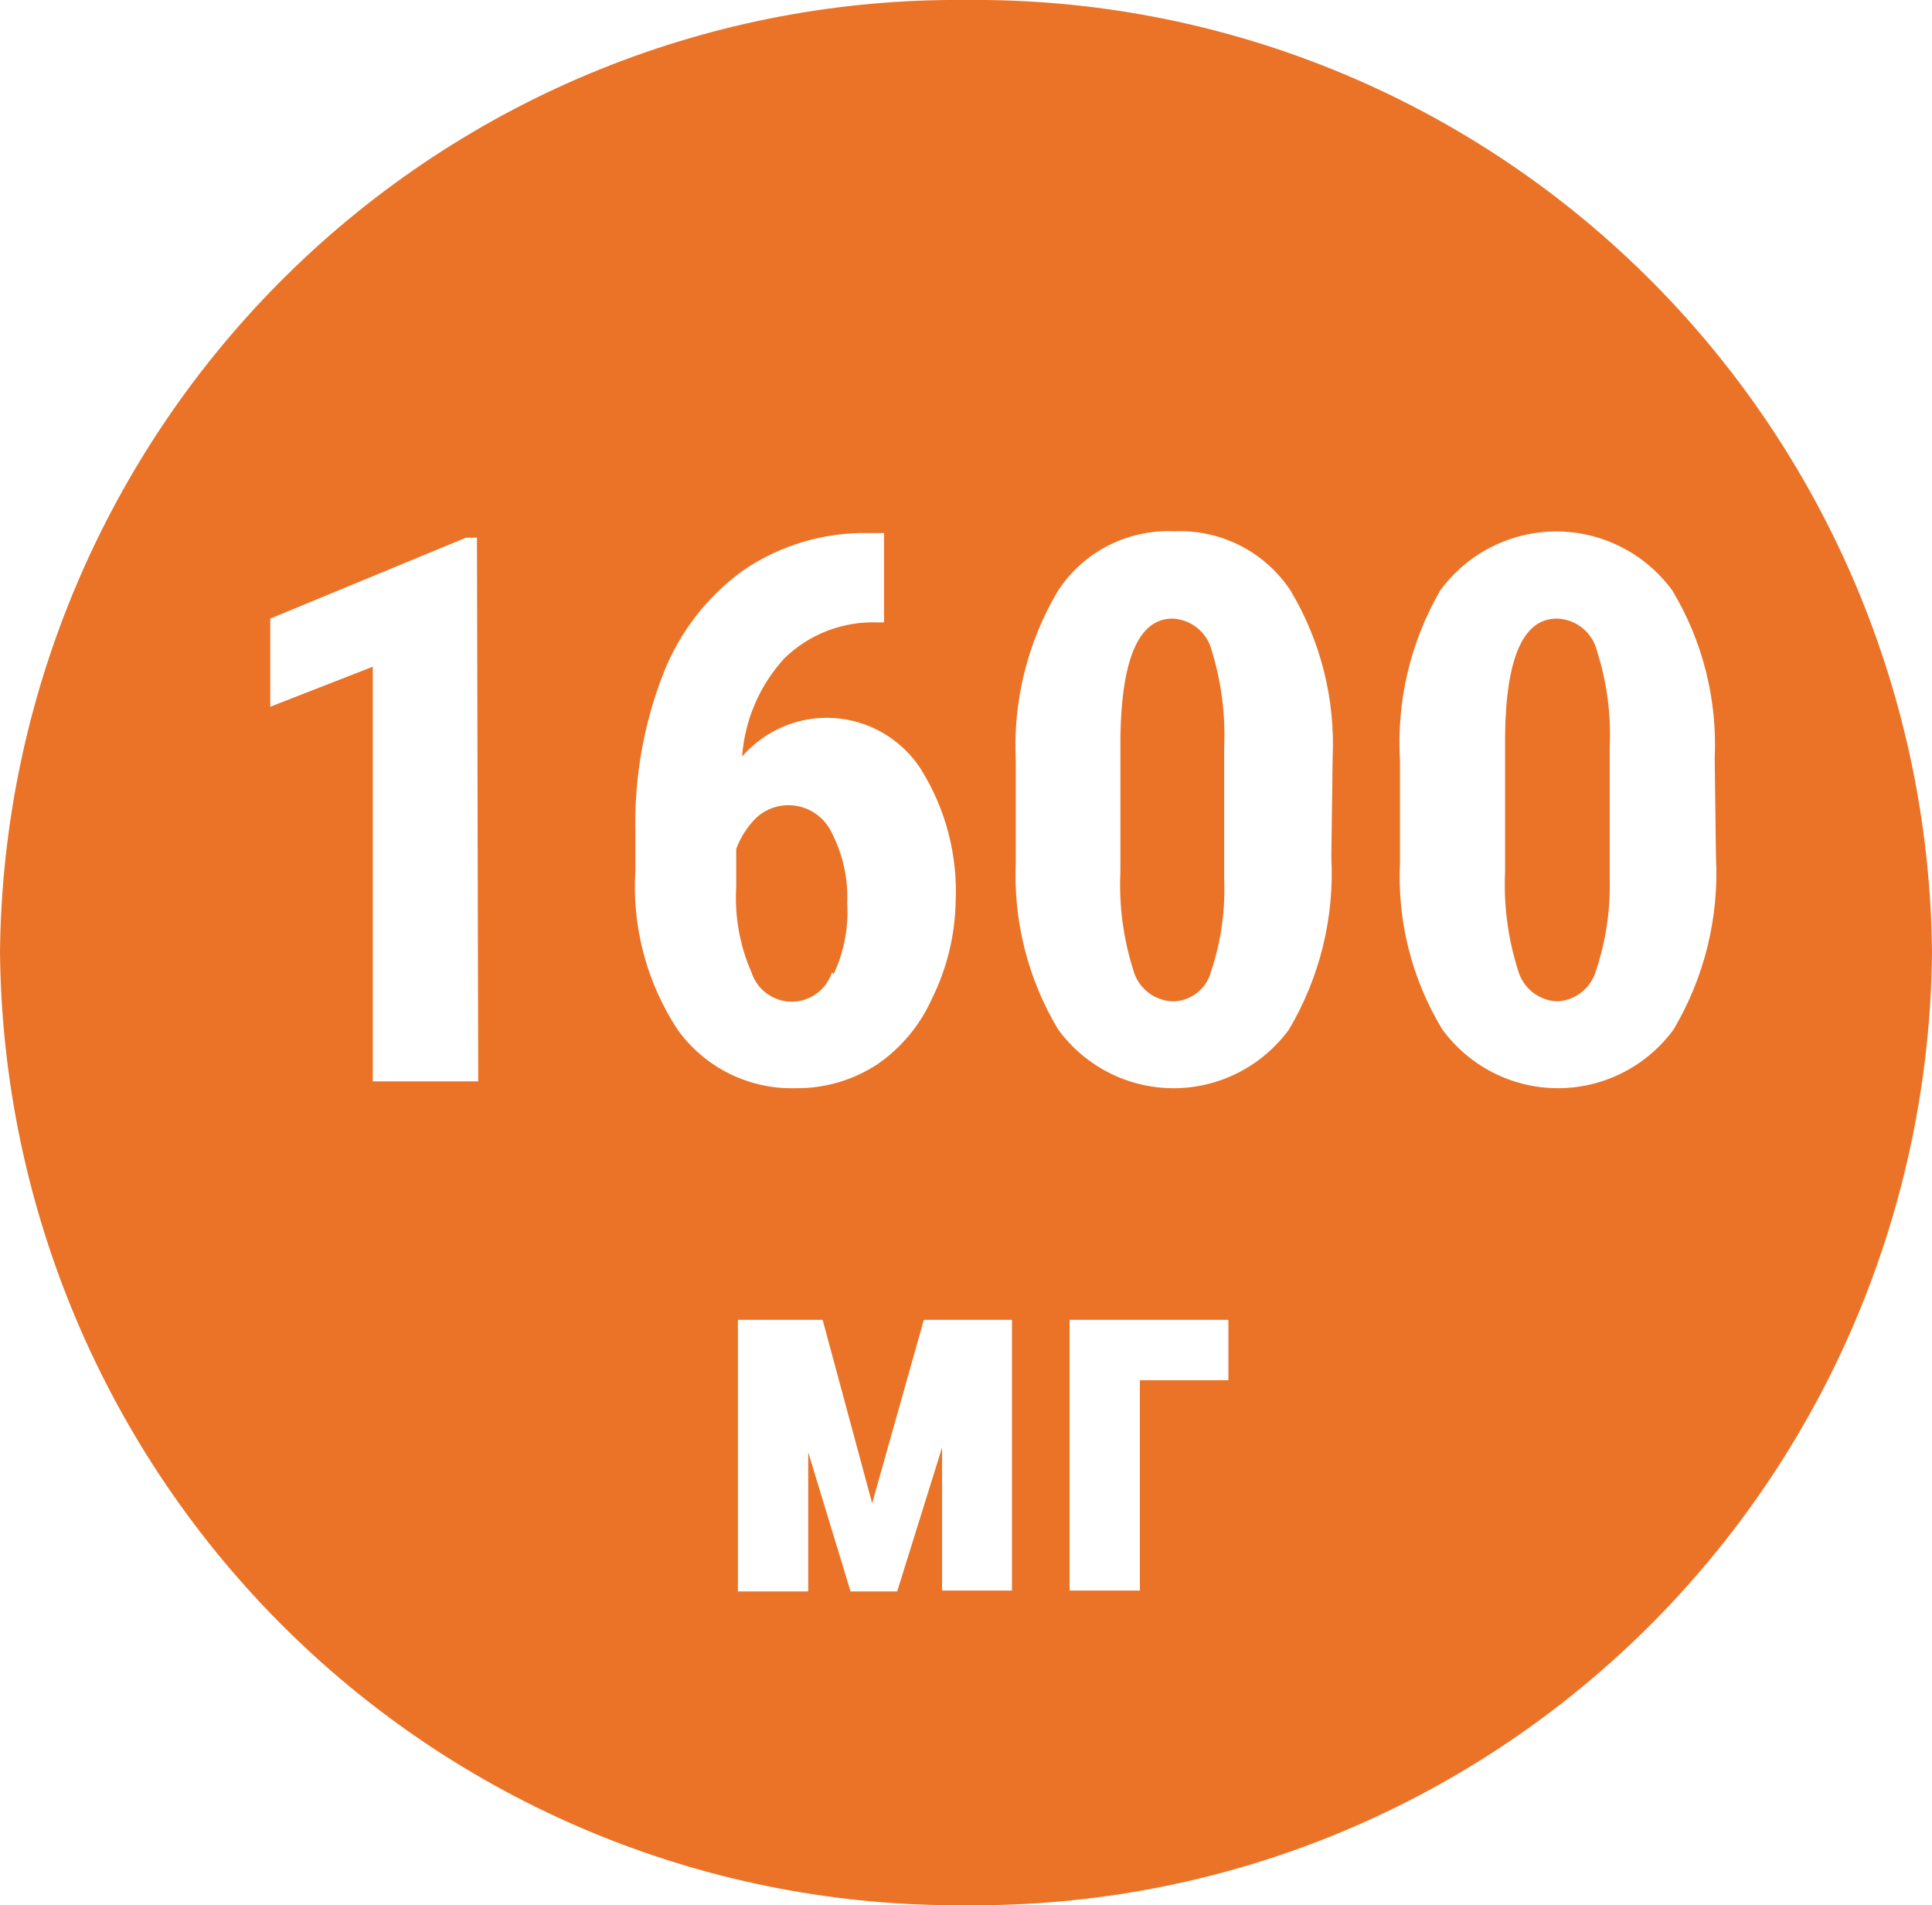 <svg width="72" height="71" viewBox="0 0 72 71" fill="none" xmlns="http://www.w3.org/2000/svg">
<g clip-path="url(#clip0_737_382)">
<path d="M58.016 23.053C56.768 23.053 56.121 24.513 56.09 27.432V32.477C56.032 33.712 56.192 34.948 56.563 36.127C56.649 36.46 56.84 36.756 57.107 36.971C57.375 37.186 57.705 37.307 58.047 37.317C58.368 37.299 58.676 37.183 58.93 36.985C59.184 36.786 59.372 36.515 59.468 36.206C59.84 35.103 60.017 33.943 59.989 32.779V27.845C60.045 26.631 59.885 25.416 59.515 24.259C59.432 23.92 59.24 23.619 58.969 23.401C58.698 23.183 58.363 23.061 58.016 23.053Z" fill="#EA7327"/>
<path d="M36.008 -0C31.325 -0.046 26.679 0.835 22.334 2.594C17.99 4.353 14.034 6.954 10.69 10.25C7.346 13.546 4.681 17.471 2.847 21.802C1.013 26.133 0.045 30.785 0 35.492C0.092 44.999 3.936 54.081 10.689 60.739C17.441 67.398 26.549 71.089 36.008 71C40.691 71.044 45.337 70.16 49.68 68.4C54.023 66.639 57.979 64.035 61.321 60.738C64.663 57.441 67.327 53.514 69.159 49.183C70.991 44.851 71.957 40.199 72 35.492C71.957 30.786 70.991 26.134 69.159 21.804C67.326 17.473 64.663 13.547 61.32 10.251C57.978 6.955 54.022 4.353 49.679 2.594C45.336 0.835 40.69 -0.046 36.008 -0ZM17.822 40.299H13.892V24.846L10.072 26.337V23.053L17.365 20.038H17.775L17.822 40.299ZM25.258 38.38C24.1 36.622 23.546 34.533 23.679 32.43V30.97C23.638 28.963 23.992 26.968 24.721 25.1C25.33 23.542 26.378 22.197 27.736 21.229C29.099 20.313 30.707 19.837 32.346 19.864H32.945V23.196H32.724C32.083 23.169 31.444 23.273 30.844 23.502C30.244 23.731 29.697 24.081 29.236 24.529C28.311 25.535 27.754 26.827 27.657 28.194C28.081 27.705 28.611 27.321 29.206 27.072C29.802 26.823 30.446 26.716 31.09 26.759C31.733 26.802 32.358 26.994 32.915 27.32C33.473 27.646 33.948 28.097 34.303 28.638C35.242 30.128 35.7 31.874 35.613 33.636C35.585 34.882 35.283 36.106 34.729 37.221C34.287 38.209 33.582 39.054 32.693 39.665C31.787 40.257 30.727 40.566 29.646 40.553C28.794 40.577 27.949 40.391 27.184 40.013C26.419 39.634 25.758 39.073 25.258 38.38ZM37.713 59.275H35.108V53.944L33.435 59.307H31.698L30.12 54.118V59.307H27.499V49.184H30.656L32.503 56.022L34.429 49.184H37.713V59.275ZM45.779 51.437H42.48V59.275H39.86V49.184H45.779V51.437ZM49.615 31.938C49.734 34.19 49.185 36.426 48.037 38.364C47.541 39.042 46.894 39.594 46.146 39.975C45.399 40.355 44.573 40.554 43.735 40.554C42.897 40.554 42.071 40.355 41.324 39.975C40.577 39.594 39.929 39.042 39.434 38.364C38.313 36.496 37.764 34.339 37.855 32.16V28.352C37.746 26.127 38.295 23.918 39.434 22.006C39.903 21.293 40.548 20.715 41.306 20.329C42.065 19.942 42.91 19.76 43.759 19.8C44.606 19.762 45.449 19.943 46.207 20.326C46.964 20.71 47.611 21.283 48.084 21.99C49.217 23.875 49.767 26.057 49.663 28.257L49.615 31.938ZM63.949 31.938C64.068 34.19 63.519 36.426 62.37 38.364C61.873 39.043 61.224 39.594 60.475 39.975C59.727 40.355 58.9 40.553 58.061 40.553C57.222 40.553 56.395 40.355 55.646 39.975C54.898 39.594 54.249 39.043 53.751 38.364C52.621 36.501 52.071 34.34 52.173 32.16V28.352C52.041 26.135 52.562 23.927 53.672 22.006C54.171 21.324 54.822 20.769 55.574 20.387C56.325 20.005 57.156 19.805 57.998 19.805C58.84 19.805 59.67 20.005 60.422 20.387C61.173 20.769 61.825 21.324 62.323 22.006C63.456 23.891 64.005 26.073 63.902 28.273L63.949 31.938Z" fill="#EA7327"/>
<path d="M31.068 36.301C31.454 35.48 31.628 34.574 31.573 33.667C31.614 32.748 31.412 31.834 30.989 31.018C30.869 30.768 30.692 30.55 30.474 30.38C30.255 30.211 30.001 30.094 29.73 30.041C29.459 29.987 29.179 29.997 28.913 30.07C28.647 30.143 28.401 30.278 28.195 30.463C27.859 30.792 27.6 31.194 27.437 31.637V33.065C27.374 34.153 27.569 35.24 28.006 36.238C28.11 36.555 28.31 36.832 28.58 37.028C28.849 37.223 29.173 37.329 29.505 37.329C29.838 37.329 30.162 37.223 30.431 37.028C30.7 36.832 30.901 36.555 31.005 36.238L31.068 36.301Z" fill="#EA7327"/>
<path d="M43.695 23.053C42.453 23.053 41.806 24.513 41.754 27.432V32.477C41.696 33.712 41.856 34.948 42.227 36.127C42.313 36.462 42.507 36.761 42.778 36.976C43.048 37.191 43.382 37.31 43.727 37.317C44.049 37.31 44.361 37.198 44.614 36.998C44.868 36.797 45.05 36.52 45.132 36.206C45.502 35.103 45.668 33.942 45.621 32.779V27.845C45.673 26.632 45.518 25.419 45.163 24.259C45.082 23.925 44.894 23.627 44.63 23.41C44.365 23.192 44.037 23.067 43.695 23.053Z" fill="#EA7327"/>
</g>
<defs>
<clipPath id="clip0_737_382">
<rect width="72" height="71" fill="white"/>
</clipPath>
</defs>
</svg>
